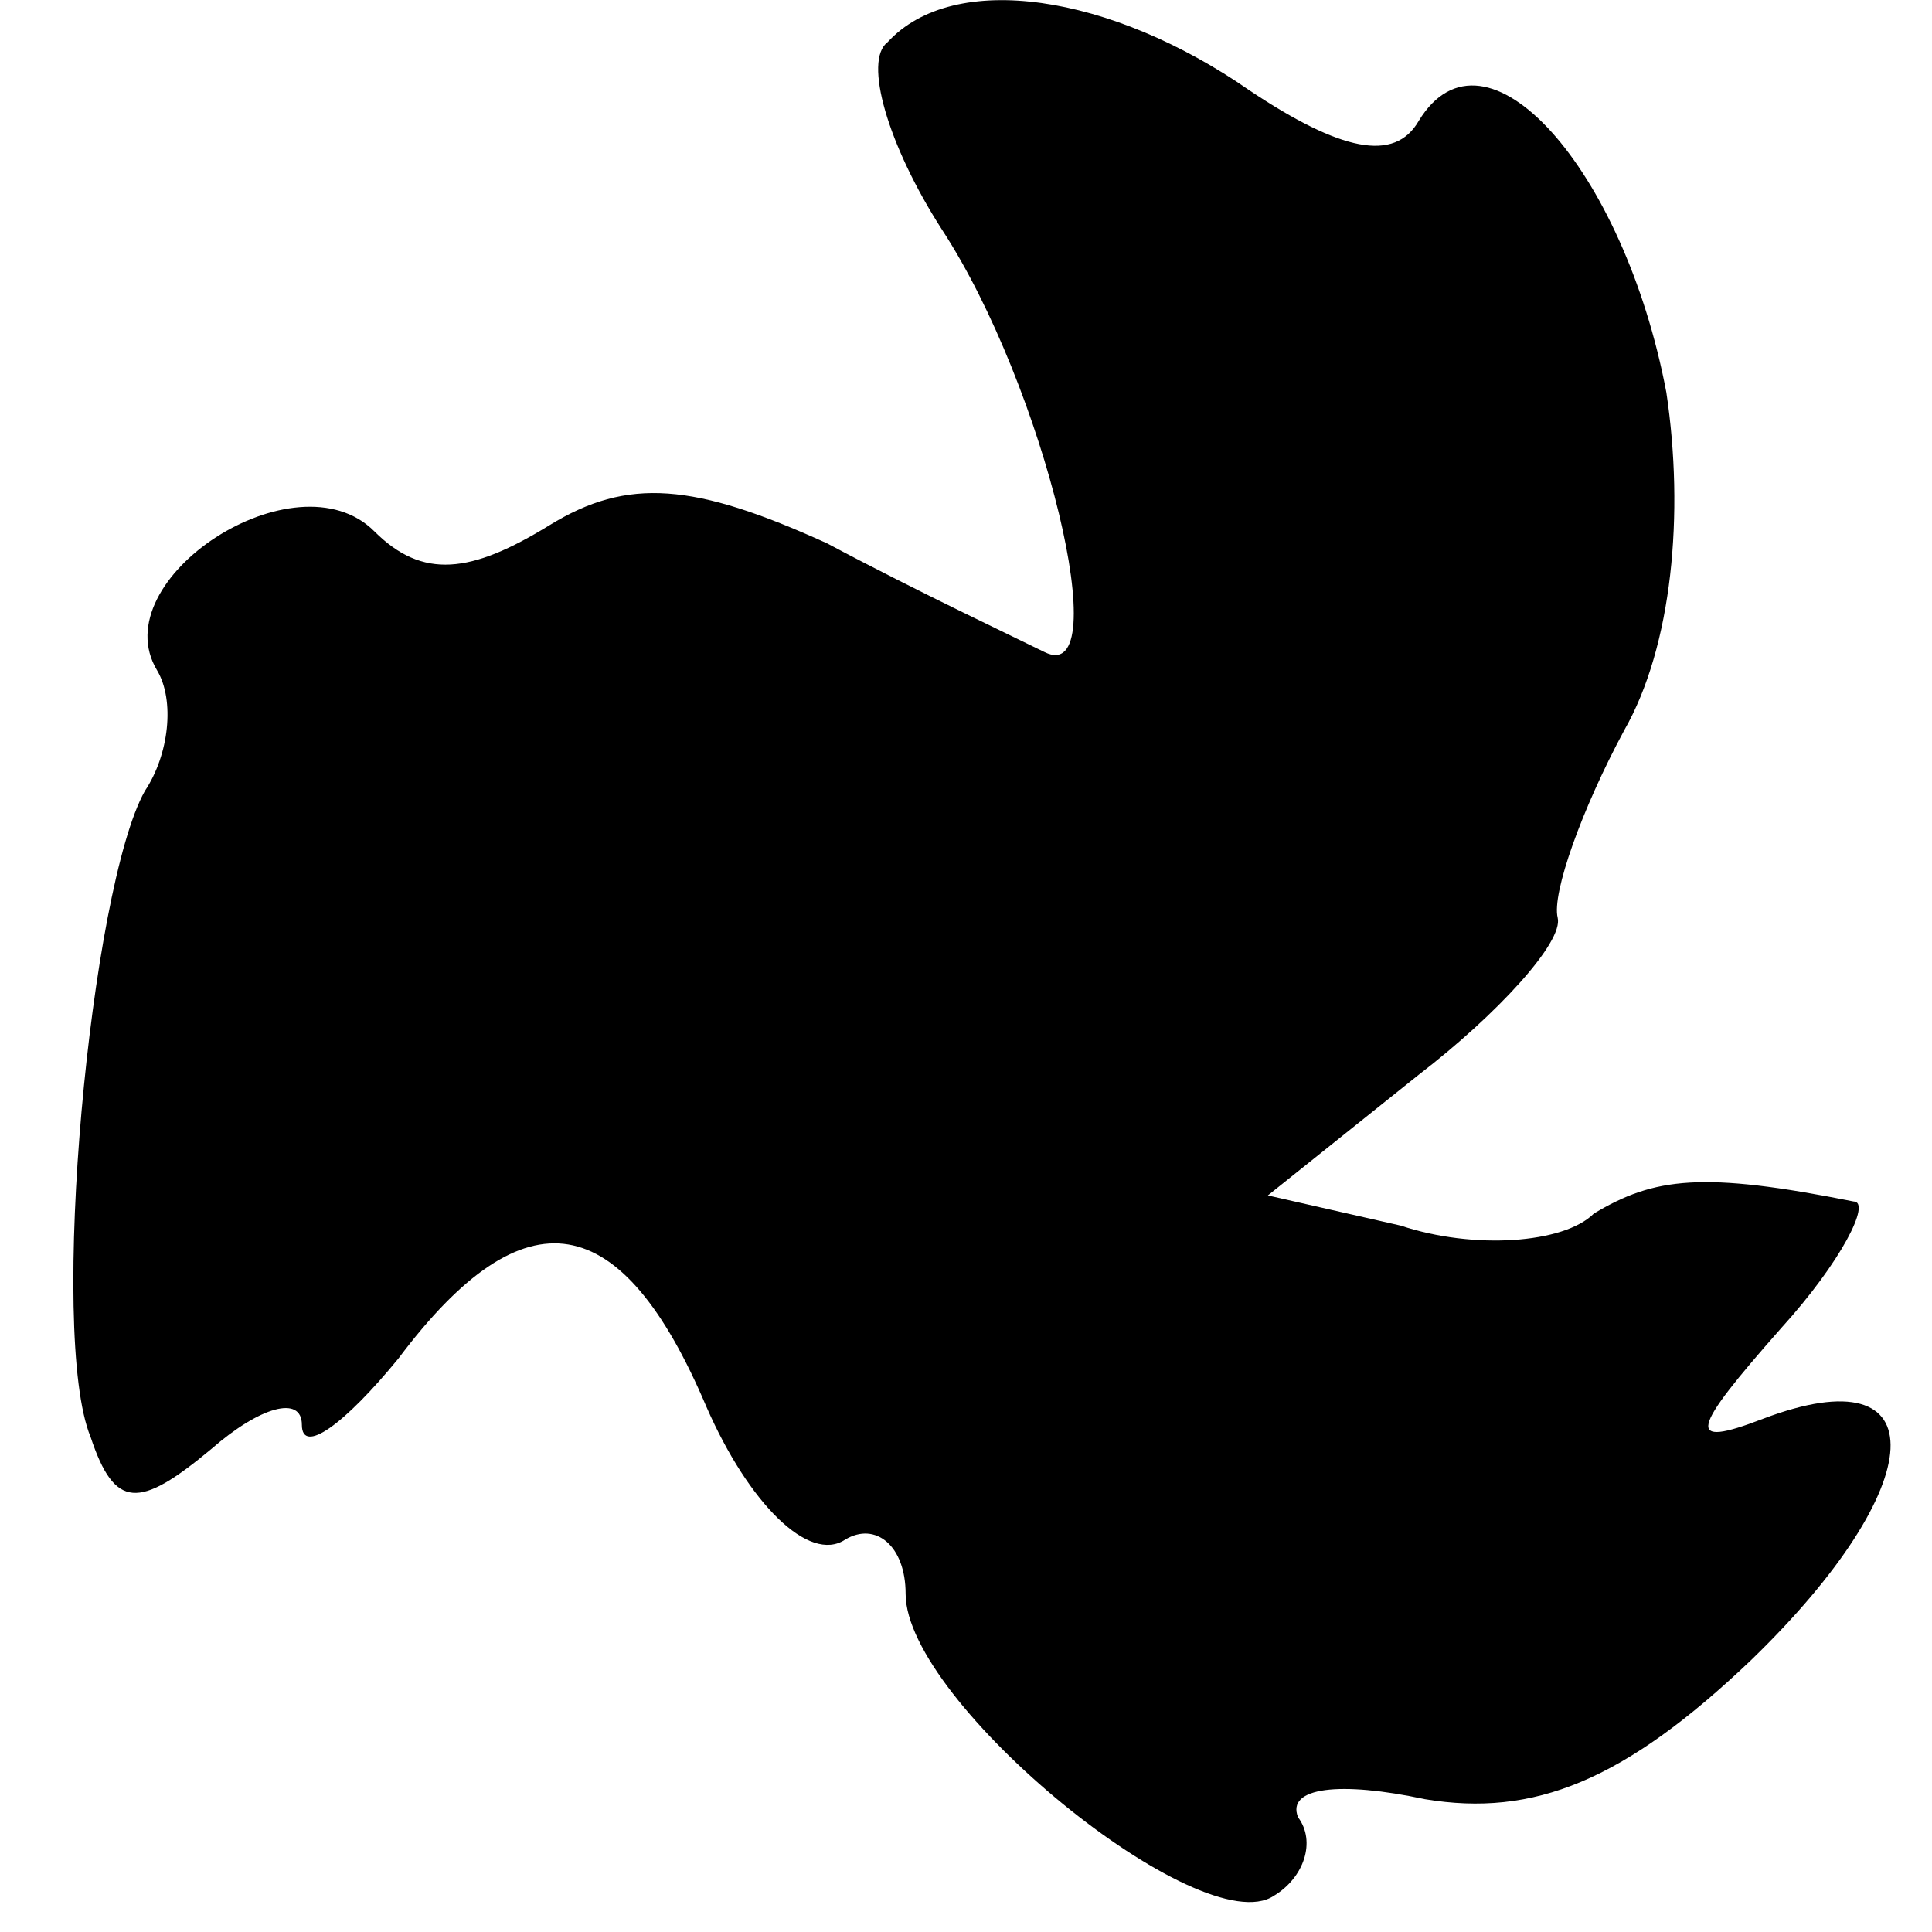<?xml version="1.0" standalone="no"?>
<!DOCTYPE svg PUBLIC "-//W3C//DTD SVG 20010904//EN"
 "http://www.w3.org/TR/2001/REC-SVG-20010904/DTD/svg10.dtd">
<svg version="1.0" xmlns="http://www.w3.org/2000/svg"
 width="32pt" height="32pt" viewBox="0 0 32 32"
 preserveAspectRatio="xMidYMid meet">
<g transform="translate(0,32) scale(0.1,-0.1)"
fill="#000000" stroke="none">
<path fill="#000000" stroke="none" d="M147 313 c-4 -3 0 -17 9 -31 17 -26 29
-76 17 -70 -4 2 -21 10 -36 18 -22 10 -33 11 -46 3 -13 -8 -21 -9 -29 -1 -13
13 -45 -8 -36 -23 3 -5 2 -14 -2 -20 -9 -16 -16 -90 -9 -107 4 -12 8 -12 20
-2 8 7 15 9 15 4 0 -5 7 0 16 11 21 28 37 25 51 -8 7 -16 17 -26 23 -22 5 3
10 -1 10 -9 0 -18 49 -58 61 -50 5 3 7 9 4 13 -2 5 7 6 21 3 18 -3 33 3 54 23
30 29 31 51 2 40 -13 -5 -12 -2 3 15 10 11 15 21 12 21 -25 5 -33 4 -43 -2 -5
-5 -20 -6 -32 -2 l-22 5 25 20 c13 10 24 22 23 26 -1 4 4 18 11 31 8 14 10 36
7 56 -7 37 -30 63 -41 45 -4 -7 -13 -5 -28 5 -23 16 -49 20 -60 8z"/>
</g>
</svg>
